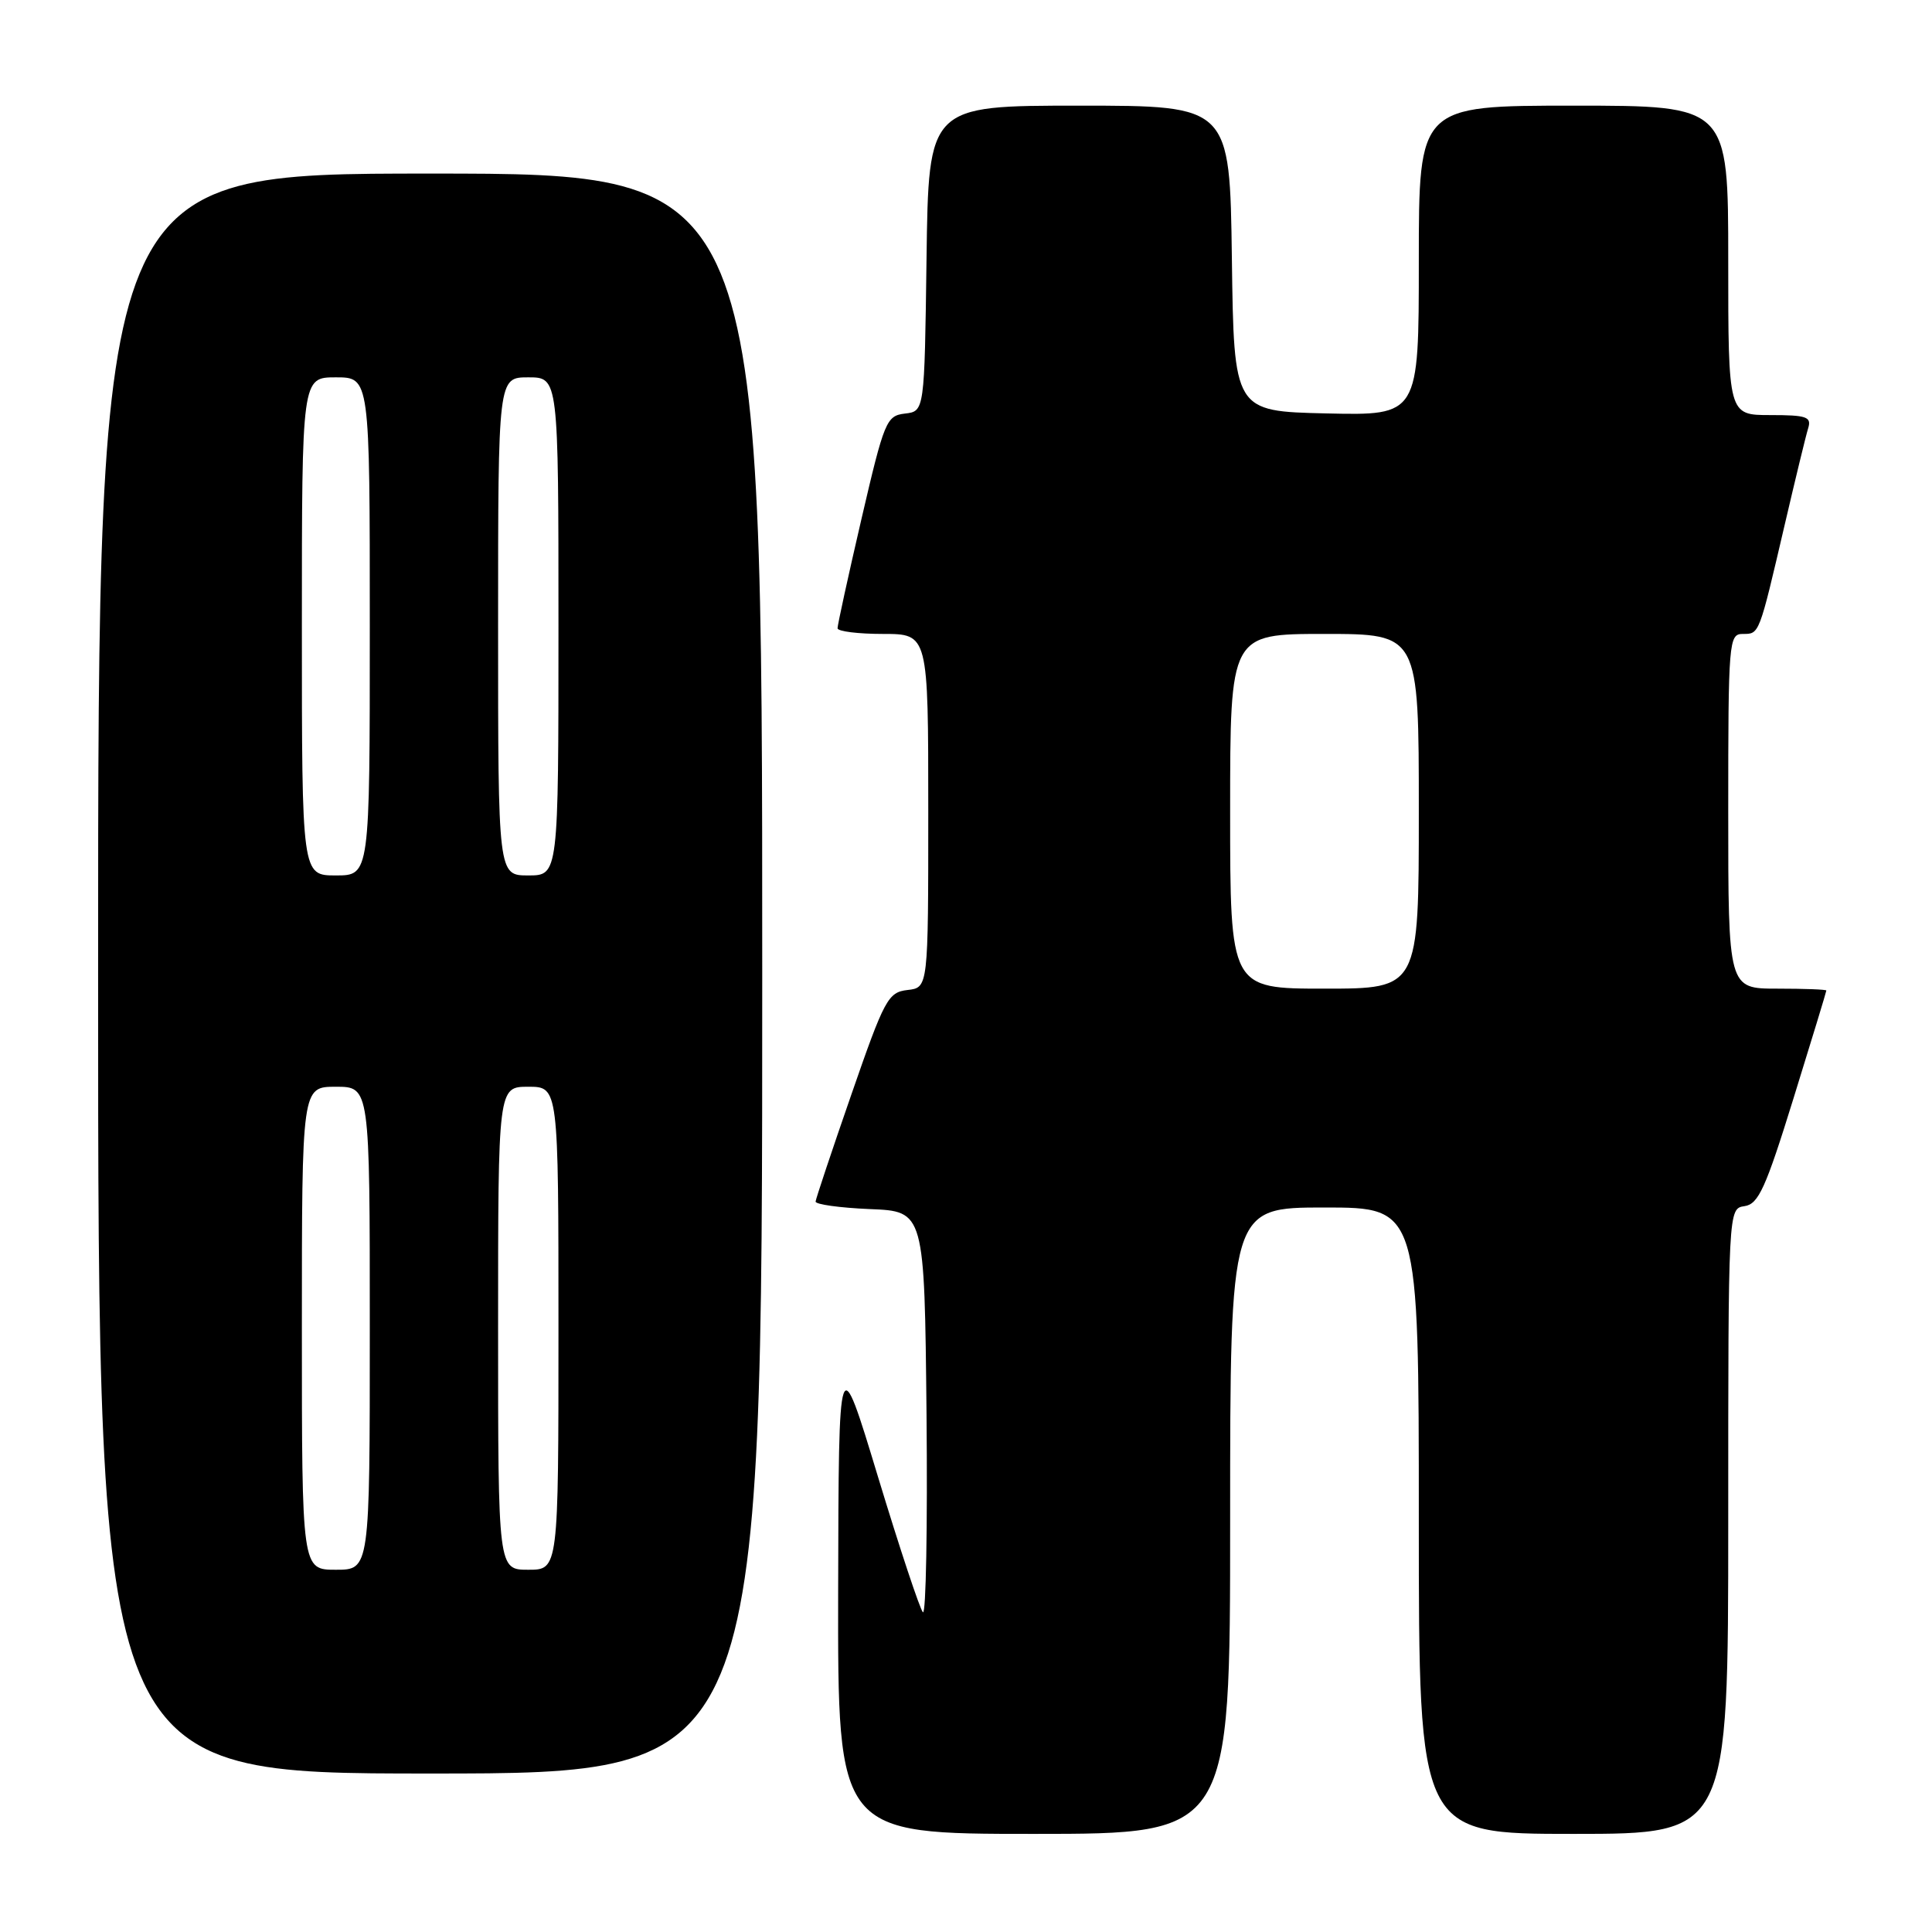 <?xml version="1.0" encoding="UTF-8" standalone="no"?>
<!DOCTYPE svg PUBLIC "-//W3C//DTD SVG 1.1//EN" "http://www.w3.org/Graphics/SVG/1.1/DTD/svg11.dtd" >
<svg xmlns="http://www.w3.org/2000/svg" xmlns:xlink="http://www.w3.org/1999/xlink" version="1.1" viewBox="0 0 256 256">
 <g >
 <path fill="currentColor"
d=" M 163.00 201.50 C 163.00 160.00 163.00 160.00 175.50 160.00 C 188.00 160.00 188.00 160.00 188.00 201.50 C 188.00 243.00 188.00 243.00 208.50 243.00 C 229.00 243.00 229.00 243.00 229.00 201.57 C 229.00 160.14 229.00 160.14 231.16 159.82 C 233.01 159.55 233.96 157.45 237.66 145.50 C 240.05 137.80 242.00 131.39 242.00 131.25 C 242.00 131.11 239.07 131.00 235.50 131.00 C 229.00 131.00 229.00 131.00 229.00 107.50 C 229.00 84.94 229.08 84.00 230.93 84.00 C 233.14 84.00 233.06 84.20 236.49 69.50 C 237.90 63.45 239.29 57.71 239.59 56.75 C 240.06 55.23 239.41 55.00 234.57 55.00 C 229.00 55.00 229.00 55.00 229.00 34.50 C 229.00 14.00 229.00 14.00 208.50 14.00 C 188.00 14.00 188.00 14.00 188.00 34.53 C 188.00 55.06 188.00 55.06 175.75 54.78 C 163.50 54.50 163.50 54.50 163.23 34.25 C 162.96 14.00 162.96 14.00 143.00 14.00 C 123.04 14.00 123.04 14.00 122.77 34.25 C 122.50 54.50 122.50 54.50 119.91 54.80 C 117.45 55.09 117.17 55.77 114.14 68.80 C 112.39 76.34 110.97 82.84 110.98 83.25 C 110.99 83.66 113.70 84.00 117.00 84.00 C 123.00 84.00 123.00 84.00 123.00 107.43 C 123.00 130.87 123.00 130.87 120.25 131.18 C 117.68 131.48 117.20 132.36 112.82 145.00 C 110.24 152.43 108.11 158.82 108.07 159.21 C 108.03 159.59 111.26 160.04 115.25 160.21 C 122.50 160.50 122.50 160.50 122.77 187.43 C 122.91 202.25 122.70 214.03 122.29 213.63 C 121.89 213.22 119.21 205.15 116.34 195.69 C 111.13 178.50 111.13 178.50 111.06 210.75 C 111.00 243.00 111.00 243.00 137.00 243.00 C 163.00 243.00 163.00 243.00 163.00 201.50 Z  M 101.00 129.00 C 101.00 23.00 101.00 23.00 57.00 23.00 C 13.00 23.00 13.00 23.00 13.00 129.00 C 13.00 235.00 13.00 235.00 57.00 235.00 C 101.00 235.00 101.00 235.00 101.00 129.00 Z  M 163.00 107.50 C 163.00 84.00 163.00 84.00 175.50 84.00 C 188.00 84.00 188.00 84.00 188.00 107.50 C 188.00 131.00 188.00 131.00 175.50 131.00 C 163.00 131.00 163.00 131.00 163.00 107.50 Z  M 40.00 176.00 C 40.00 144.00 40.00 144.00 44.50 144.00 C 49.00 144.00 49.00 144.00 49.00 176.00 C 49.00 208.00 49.00 208.00 44.50 208.00 C 40.00 208.00 40.00 208.00 40.00 176.00 Z  M 66.00 176.00 C 66.00 144.00 66.00 144.00 70.00 144.00 C 74.00 144.00 74.00 144.00 74.00 176.00 C 74.00 208.00 74.00 208.00 70.00 208.00 C 66.00 208.00 66.00 208.00 66.00 176.00 Z  M 40.00 83.00 C 40.00 50.00 40.00 50.00 44.50 50.00 C 49.00 50.00 49.00 50.00 49.00 83.00 C 49.00 116.00 49.00 116.00 44.50 116.00 C 40.00 116.00 40.00 116.00 40.00 83.00 Z  M 66.00 83.00 C 66.00 50.00 66.00 50.00 70.00 50.00 C 74.00 50.00 74.00 50.00 74.00 83.00 C 74.00 116.00 74.00 116.00 70.00 116.00 C 66.00 116.00 66.00 116.00 66.00 83.00 Z "/>
</g>
</svg>